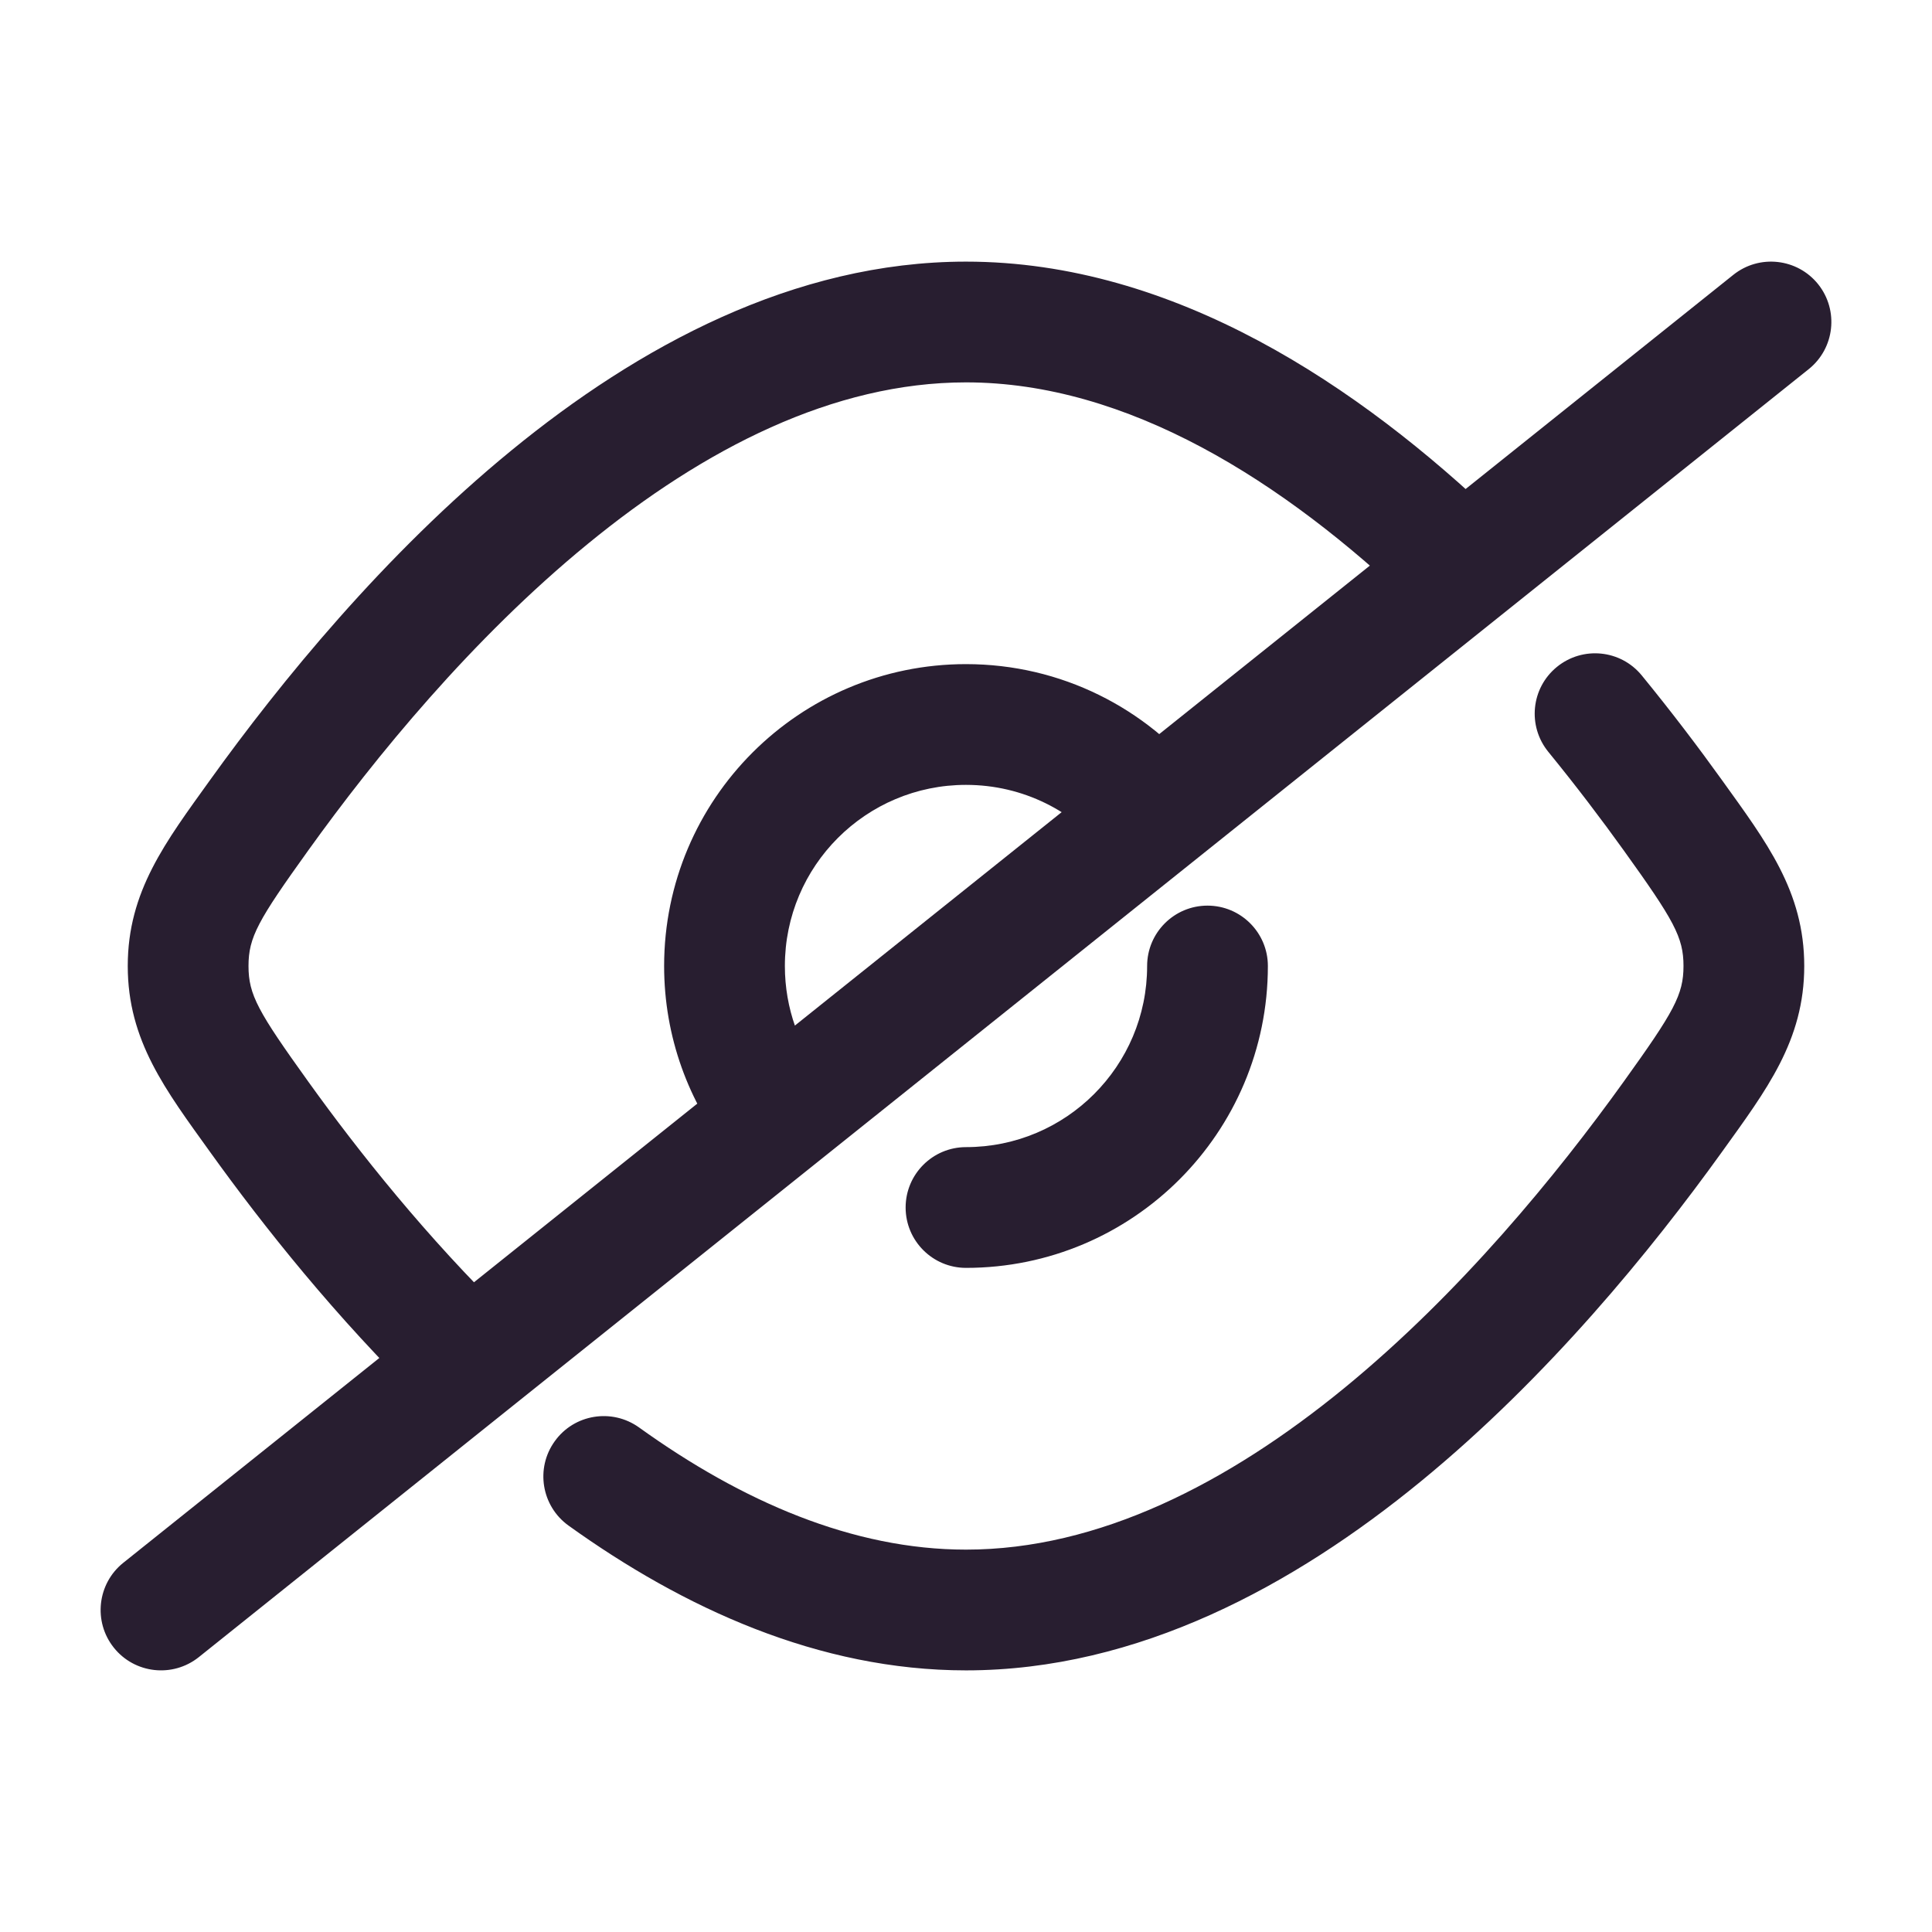 <svg width="24" height="24" viewBox="0 0 24 24" fill="none" xmlns="http://www.w3.org/2000/svg">
<path d="M12 14.25C11.586 14.25 11.25 14.586 11.25 15C11.25 15.414 11.586 15.75 12 15.75V14.25ZM15.75 12C15.75 11.586 15.414 11.25 15 11.25C14.586 11.25 14.25 11.586 14.25 12H15.75ZM3.221 10.125L2.611 9.688L3.221 10.125ZM3.22 13.874L3.83 13.437L3.83 13.437L3.22 13.874ZM5.788 16.893L6.351 16.397L6.332 16.376L6.311 16.356L5.788 16.893ZM18.101 7L17.582 7.542L17.604 7.562L17.627 7.581L18.101 7ZM2.337 12L1.587 12L2.337 12ZM20.779 13.875L21.389 14.312V14.312L20.779 13.875ZM20.779 10.125L20.17 10.563L20.17 10.563L20.779 10.125ZM20.395 8.391C20.133 8.07 19.661 8.023 19.34 8.285C19.019 8.547 18.972 9.019 19.234 9.34L20.395 8.391ZM7.938 17.732C7.601 17.491 7.132 17.567 6.891 17.904C6.649 18.24 6.726 18.709 7.062 18.951L7.938 17.732ZM21.663 12L20.913 12L21.663 12ZM1.531 19.414C1.208 19.673 1.156 20.145 1.414 20.468C1.673 20.792 2.145 20.844 2.469 20.586L1.531 19.414ZM22.468 4.586C22.792 4.327 22.844 3.855 22.586 3.531C22.327 3.208 21.855 3.156 21.532 3.414L22.468 4.586ZM18.175 7.06L18.643 7.646L18.175 7.06ZM5.828 16.938L6.296 17.523L5.828 16.938ZM12 8.25C9.929 8.25 8.25 9.929 8.25 12H9.75C9.75 10.757 10.757 9.75 12 9.75V8.25ZM8.25 12C8.25 12.881 8.555 13.693 9.064 14.333L10.238 13.399C9.932 13.015 9.75 12.53 9.75 12H8.25ZM14.927 9.656C14.241 8.8 13.185 8.25 12 8.25V9.75C12.71 9.75 13.343 10.078 13.757 10.594L14.927 9.656ZM12 15.75C14.071 15.75 15.75 14.071 15.75 12H14.25C14.25 13.243 13.243 14.25 12 14.25V15.75ZM12 3.25C9.859 3.25 7.923 4.309 6.352 5.596C4.772 6.889 3.48 8.479 2.611 9.688L3.83 10.563C4.659 9.408 5.863 7.934 7.302 6.756C8.749 5.571 10.354 4.75 12 4.75V3.25ZM2.611 14.312C3.273 15.234 4.177 16.371 5.265 17.43L6.311 16.356C5.306 15.376 4.458 14.312 3.83 13.437L2.611 14.312ZM18.62 6.458C16.887 4.8 14.591 3.25 12 3.25V4.75C14.003 4.75 15.938 5.968 17.582 7.542L18.62 6.458ZM2.611 9.688C2.057 10.46 1.587 11.071 1.587 12L3.087 12C3.087 11.642 3.206 11.432 3.83 10.563L2.611 9.688ZM3.83 13.437C3.206 12.568 3.087 12.358 3.087 12L1.587 12C1.587 12.929 2.057 13.54 2.611 14.312L3.83 13.437ZM12 20.75C14.141 20.75 16.077 19.691 17.648 18.404C19.228 17.11 20.52 15.521 21.389 14.312L20.17 13.437C19.341 14.592 18.137 16.066 16.698 17.244C15.251 18.428 13.646 19.25 12 19.25V20.75ZM21.389 9.688C21.101 9.287 20.768 8.847 20.395 8.391L19.234 9.34C19.584 9.769 19.898 10.184 20.17 10.563L21.389 9.688ZM7.062 18.951C8.487 19.974 10.168 20.75 12 20.75V19.25C10.595 19.25 9.218 18.652 7.938 17.732L7.062 18.951ZM21.389 14.312C21.943 13.54 22.413 12.929 22.413 12L20.913 12C20.913 12.358 20.794 12.568 20.17 13.437L21.389 14.312ZM20.17 10.563C20.794 11.432 20.913 11.642 20.913 12L22.413 12C22.413 11.071 21.943 10.46 21.389 9.688L20.17 10.563ZM18.643 7.646L22.468 4.586L21.532 3.414L17.706 6.475L18.643 7.646ZM17.627 7.581L17.7 7.641L18.649 6.479L18.576 6.419L17.627 7.581ZM2.469 20.586L6.296 17.523L5.359 16.352L1.531 19.414L2.469 20.586ZM6.296 17.523L18.643 7.646L17.706 6.475L5.359 16.352L6.296 17.523ZM5.225 17.388L5.265 17.433L6.391 16.442L6.351 16.397L5.225 17.388Z" fill="#281E30"/>
</svg>
